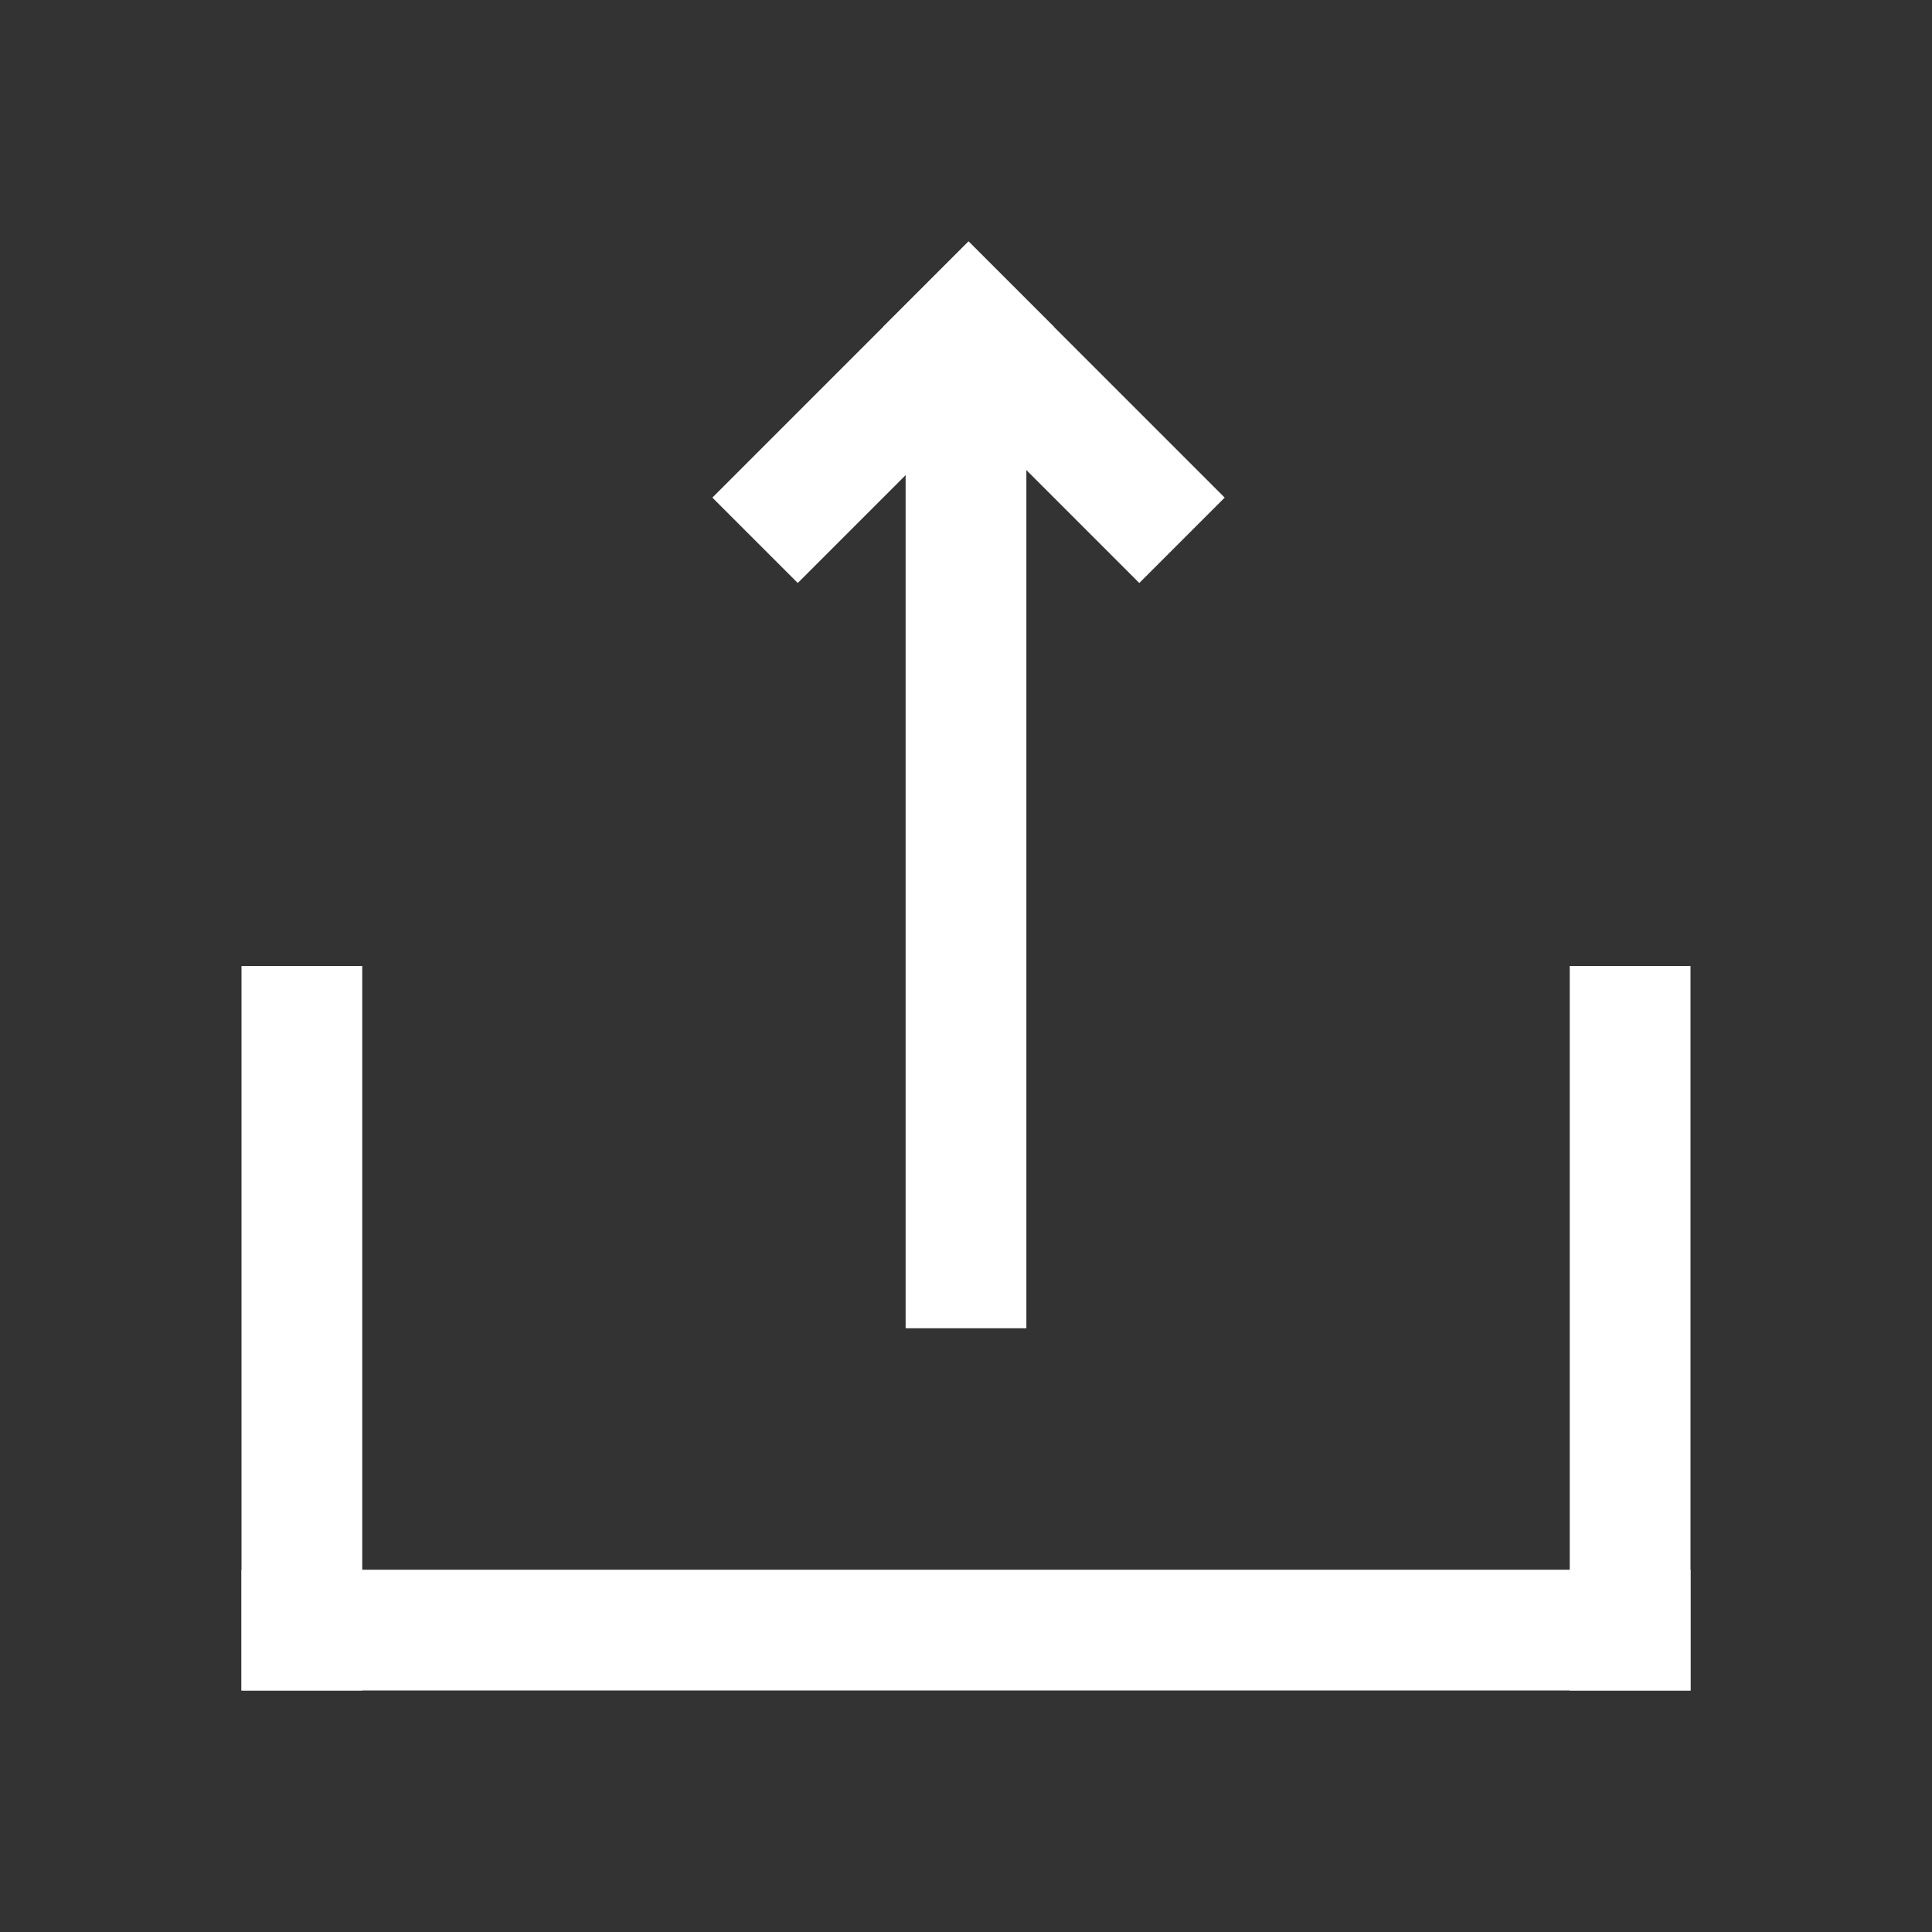 <?xml version="1.0" encoding="UTF-8"?>
<svg width="16px" height="16px" viewBox="0 0 16 16" version="1.1" xmlns="http://www.w3.org/2000/svg" xmlns:xlink="http://www.w3.org/1999/xlink">
    <rect x="0" y="0" width="16" height="16" fill="#333333" stroke="none"/>
    <!-- Generator: Sketch 53.2 (72643) - https://sketchapp.com -->
    <title>Icon_Export_White</title>
    <desc>Created with Sketch.</desc>
    <g id="Icon_Export_White" stroke="none" stroke-width="1" fill="none" fill-rule="evenodd">
        <rect id="Rectangle-9-Copy" fill="#FEFFFE" x="2" y="13" width="12" height="1"></rect>
        <polygon id="Rectangle-10-Copy" fill="#FEFFFE" points="13 8 14 8 14 14 13 14"></polygon>
        <polygon id="Rectangle-10-Copy-8" fill="#FEFFFE" points="2 8 3 8 3 14 2 14"></polygon>
        <g id="Group" transform="translate(8.021, 4.121) rotate(135) translate(-8.021, -4.121) translate(6.521, 2.621)" fill="#FEFFFE">
            <rect id="Rectangle-10-Copy-2" x="0" y="0" width="1" height="3"></rect>
            <rect id="Rectangle-10-Copy-3" transform="translate(1.5, 2.5) rotate(90) translate(-1.5, -2.5) " x="1" y="1" width="1" height="3"></rect>
        </g>
        <polygon id="Rectangle-10-Copy-5" fill="#FEFFFE" points="7.5 3 8.5 3 8.5 11 7.5 11"></polygon>
    </g>
</svg>